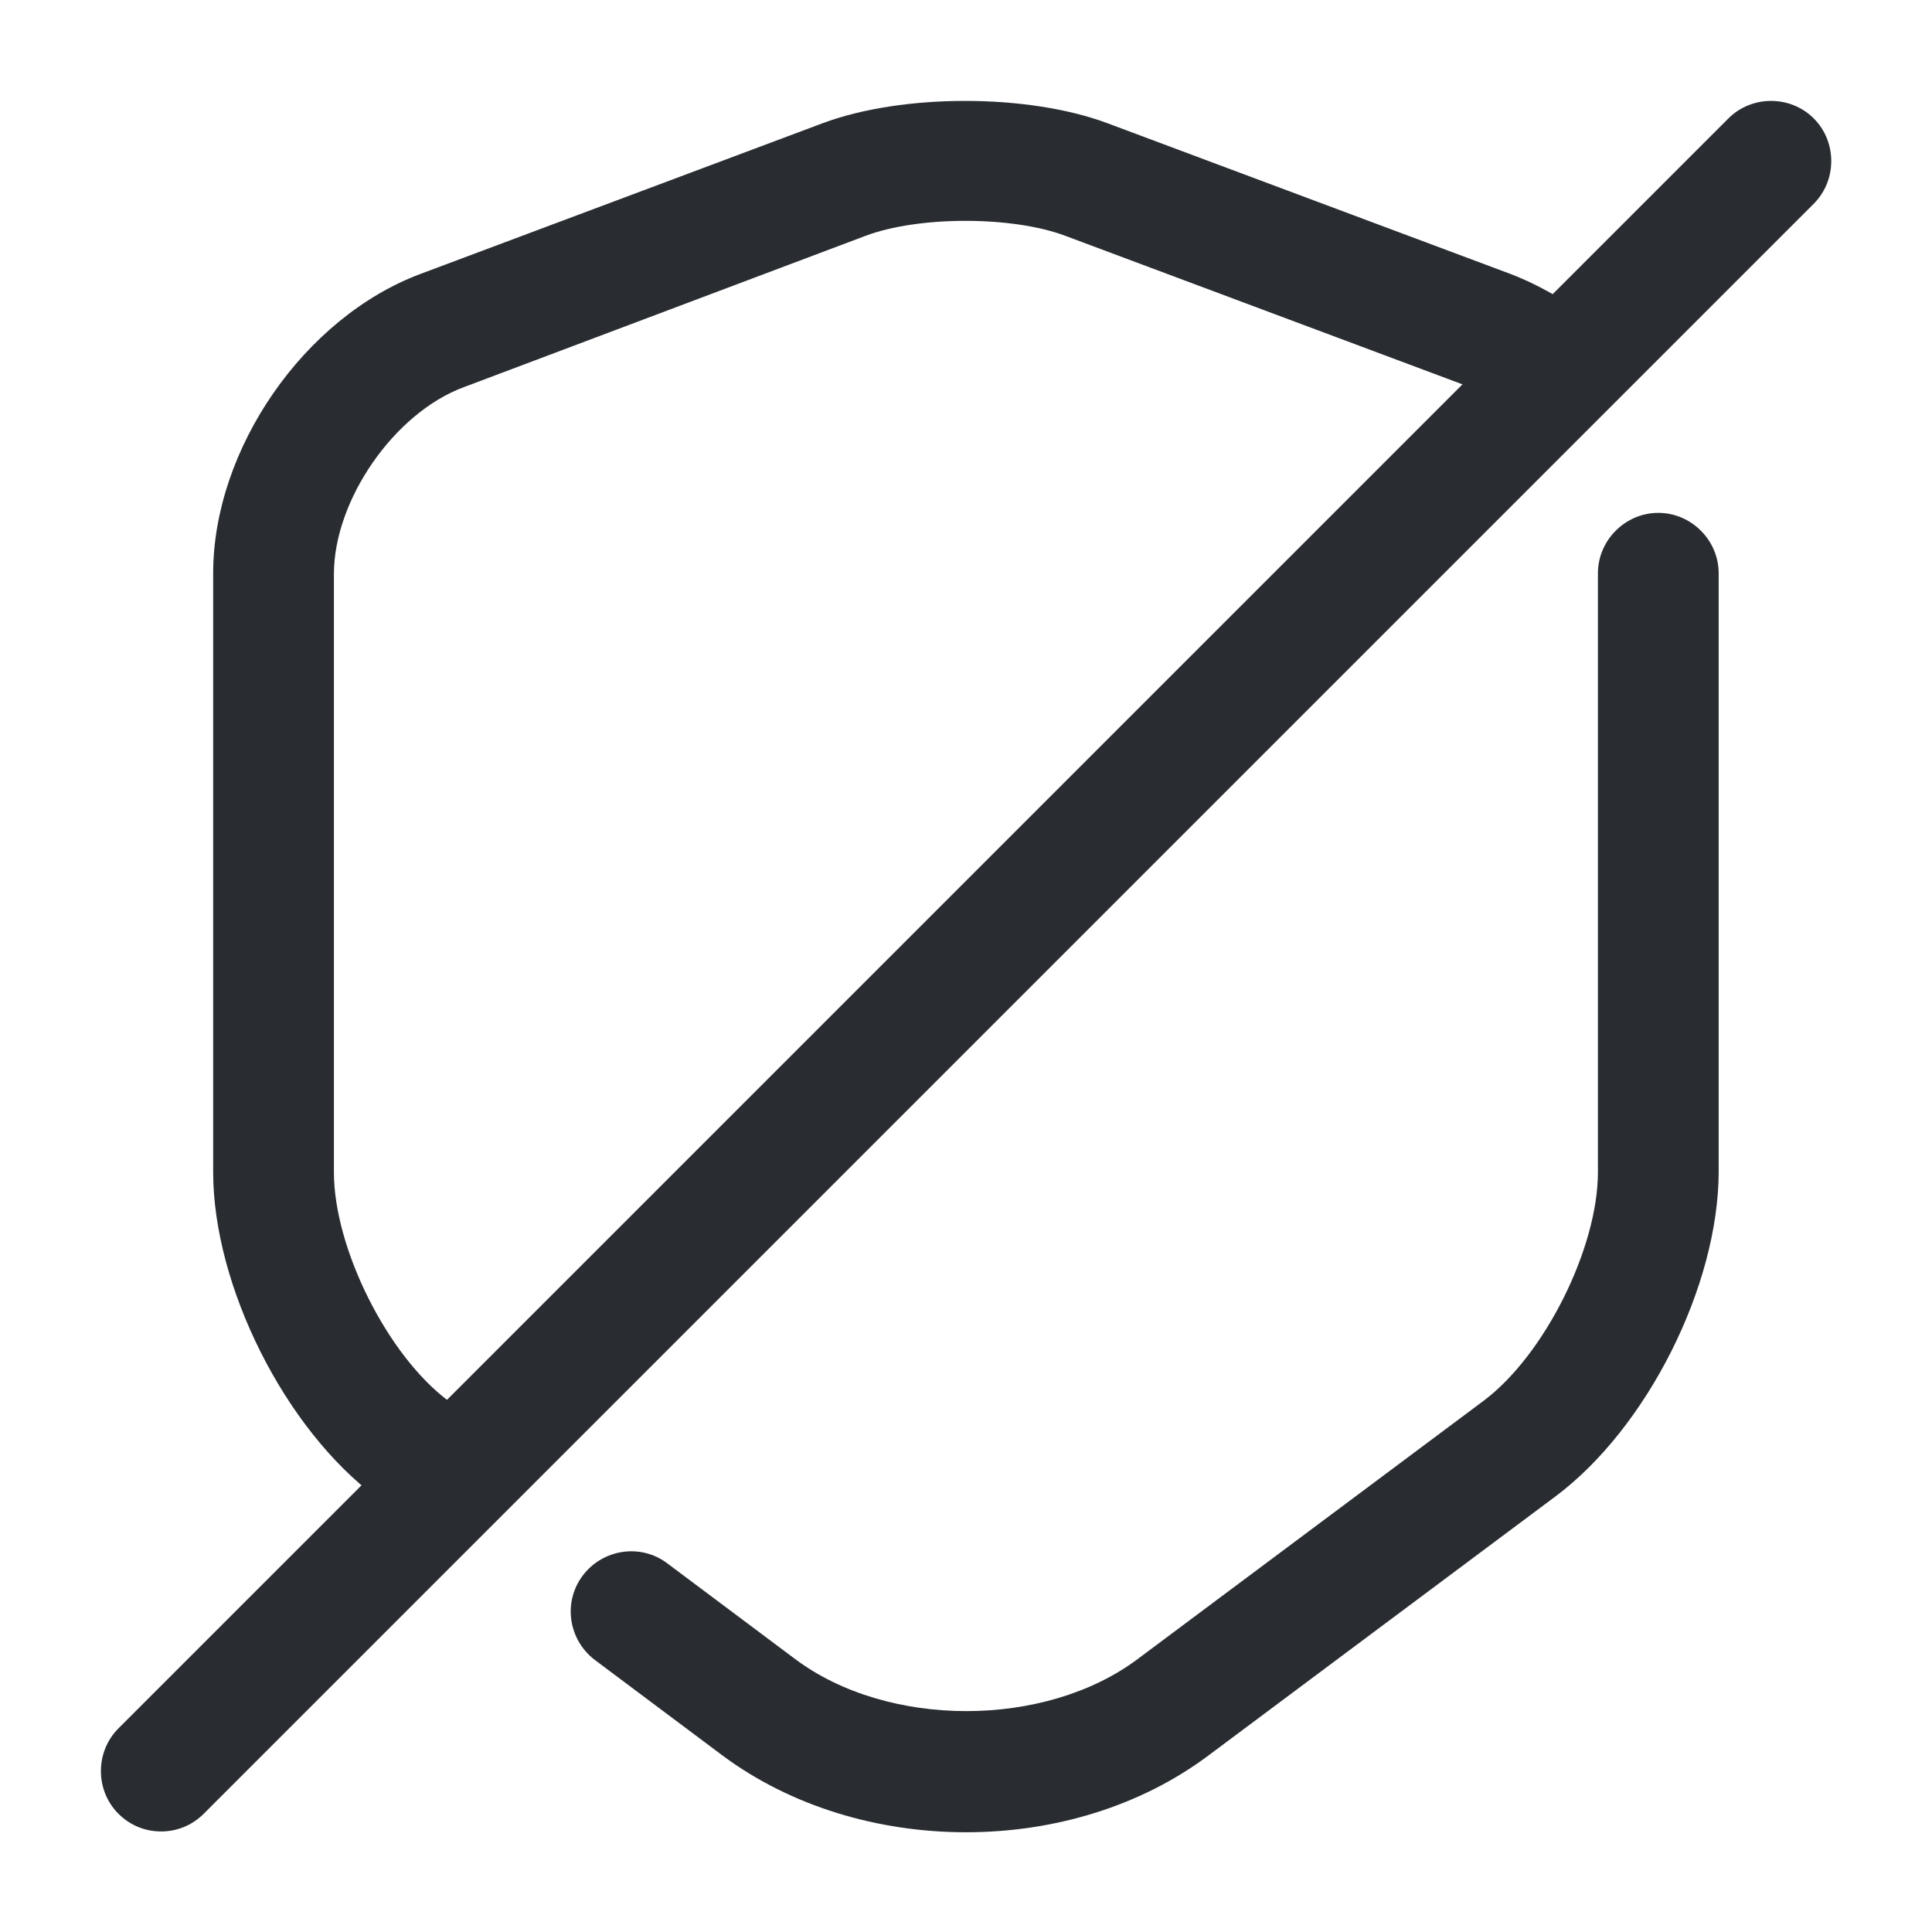 <svg width="24" height="24" viewBox="0 0 24 24" fill="none" xmlns="http://www.w3.org/2000/svg">
<path d="M12 22.761C10.91 22.761 9.83 22.441 8.98 21.811L7.39 20.621C7.06 20.371 6.99 19.901 7.24 19.571C7.49 19.241 7.96 19.171 8.29 19.421L9.88 20.611C11.03 21.471 12.98 21.471 14.13 20.611L18.43 17.401C19.19 16.831 19.85 15.501 19.85 14.561V7.121C19.85 6.711 20.19 6.371 20.6 6.371C21.01 6.371 21.35 6.711 21.35 7.121V14.551C21.35 15.971 20.46 17.741 19.32 18.591L15.02 21.801C14.17 22.441 13.09 22.761 12 22.761Z" fill="#292D32"/>
<path d="M5.328 18.901C5.168 18.901 5.018 18.851 4.878 18.751L4.678 18.601C3.538 17.751 2.648 15.971 2.648 14.561V7.121C2.648 5.581 3.778 3.941 5.228 3.401L10.218 1.531C11.208 1.161 12.768 1.161 13.758 1.531L18.758 3.401C18.968 3.481 19.168 3.581 19.368 3.701C19.718 3.921 19.828 4.381 19.608 4.731C19.388 5.081 18.928 5.191 18.578 4.971C18.468 4.901 18.358 4.841 18.238 4.801L13.238 2.931C12.578 2.681 11.408 2.681 10.748 2.931L5.758 4.811C4.898 5.131 4.148 6.211 4.148 7.131V14.561C4.148 15.511 4.818 16.841 5.568 17.401L5.768 17.551C6.098 17.801 6.168 18.271 5.918 18.601C5.788 18.791 5.558 18.901 5.328 18.901Z" fill="#292D32"/>
<path d="M2.001 22.751C1.811 22.751 1.621 22.681 1.471 22.531C1.181 22.241 1.181 21.761 1.471 21.471L21.471 1.471C21.761 1.181 22.241 1.181 22.531 1.471C22.821 1.761 22.821 2.241 22.531 2.531L2.531 22.531C2.381 22.681 2.191 22.751 2.001 22.751Z" fill="#292D32"/>
</svg>
